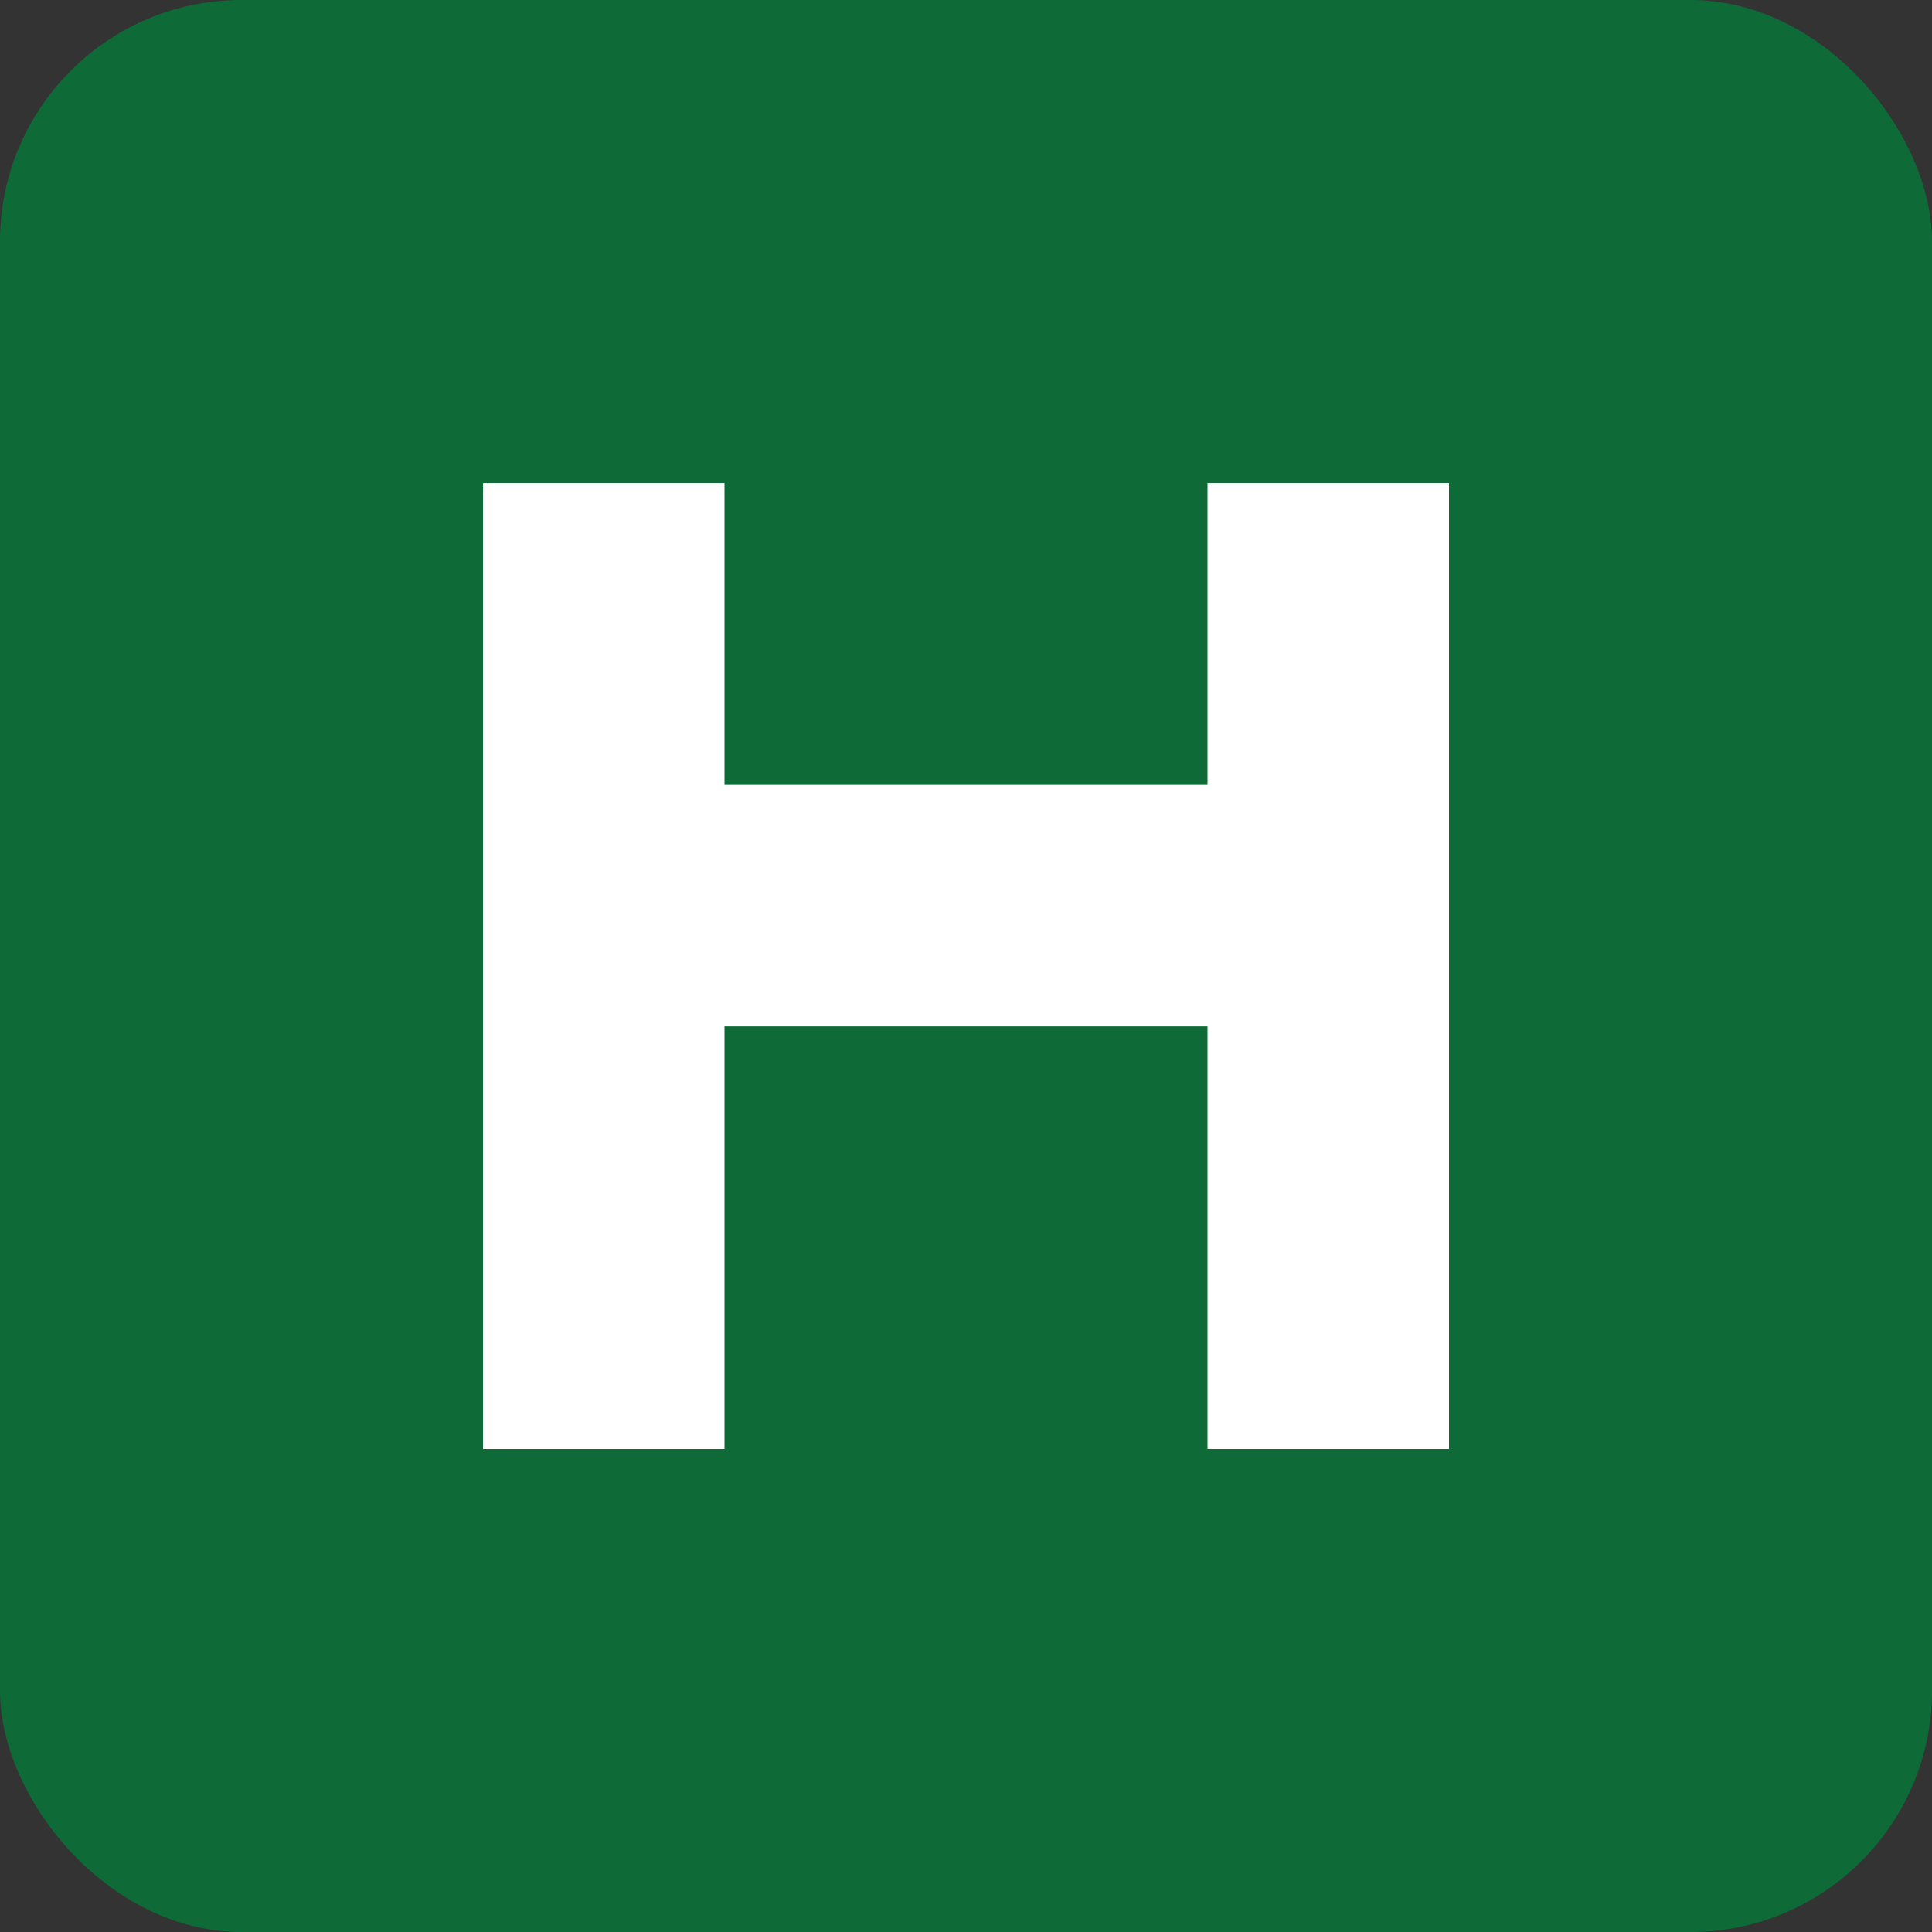 <svg xmlns="http://www.w3.org/2000/svg" viewBox="0 0 64 64">
  <rect x="0" y="0" width="64" height="64" fill="#333333" stroke="none"/>
  <rect width="64" height="64" rx="8" fill="#0E6B38"/>
  <path d="M16 48V16h8v10h16V16h8v32h-8V34H24v14h-8z" fill="#fff"/>
</svg>
